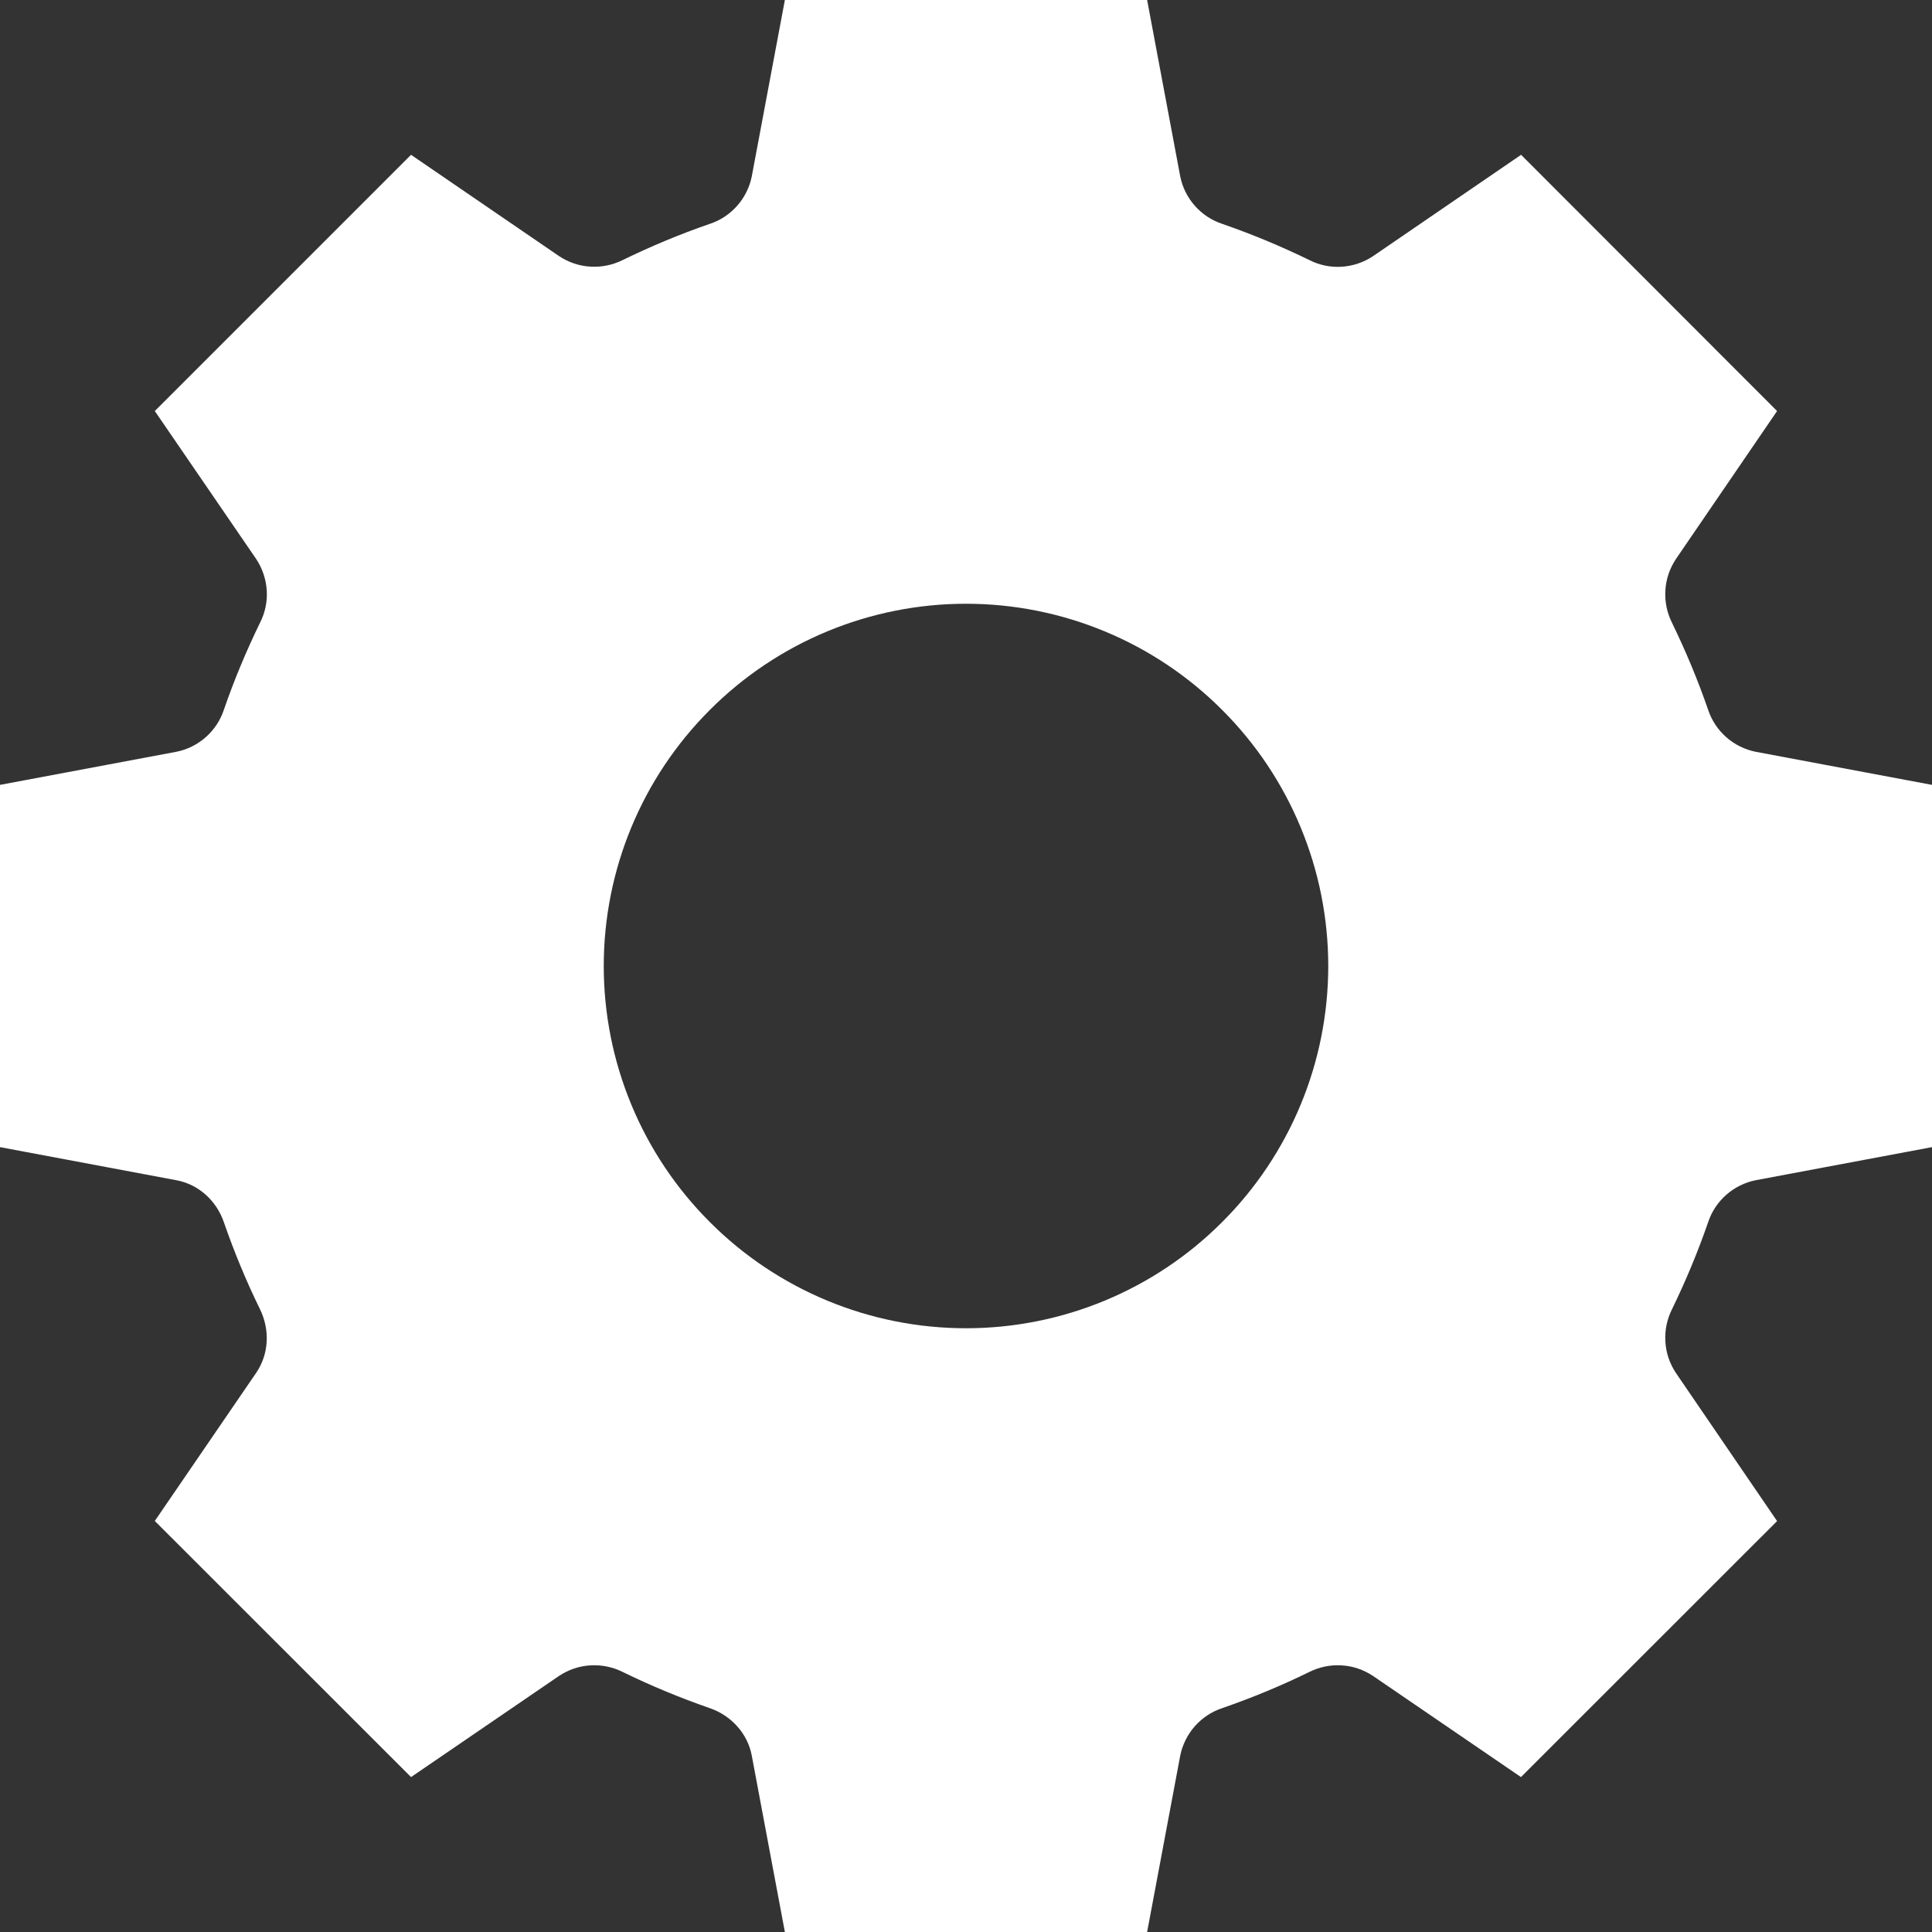 <svg width="16" height="16" viewBox="0 0 16 16" fill="none" xmlns="http://www.w3.org/2000/svg">
<rect x="0" y="0" width="16" height="16" fill="#333333" stroke="none"/>
<g clip-path="url(#clip0_5_2397)">
<path fill-rule="evenodd" clip-rule="evenodd" d="M9.5 0H6.5L6.226 1.46C6.208 1.551 6.166 1.635 6.105 1.704C6.044 1.773 5.966 1.825 5.878 1.854C5.631 1.939 5.39 2.04 5.156 2.154C5.073 2.195 4.981 2.214 4.889 2.208C4.796 2.203 4.707 2.172 4.63 2.121L3.404 1.282L1.282 3.404L2.122 4.63C2.173 4.707 2.203 4.796 2.209 4.889C2.215 4.981 2.196 5.073 2.154 5.156C2.04 5.39 1.939 5.631 1.854 5.878C1.825 5.966 1.773 6.044 1.704 6.105C1.635 6.166 1.551 6.208 1.46 6.226L0 6.5V9.5L1.46 9.774C1.645 9.808 1.793 9.944 1.854 10.122C1.94 10.37 2.04 10.612 2.154 10.844C2.236 11.014 2.228 11.214 2.121 11.37L1.282 12.596L3.404 14.717L4.63 13.879C4.707 13.828 4.796 13.797 4.889 13.792C4.981 13.786 5.073 13.805 5.156 13.846C5.389 13.96 5.63 14.06 5.878 14.146C6.055 14.207 6.192 14.356 6.226 14.54L6.5 16H9.5L9.774 14.54C9.792 14.45 9.834 14.365 9.895 14.296C9.956 14.227 10.034 14.175 10.122 14.146C10.37 14.06 10.612 13.96 10.844 13.846C10.927 13.805 11.019 13.786 11.111 13.792C11.204 13.797 11.293 13.828 11.37 13.879L12.596 14.717L14.717 12.597L13.879 11.37C13.828 11.293 13.797 11.204 13.792 11.111C13.786 11.019 13.805 10.927 13.846 10.844C13.96 10.61 14.061 10.368 14.146 10.122C14.175 10.034 14.227 9.956 14.296 9.895C14.365 9.834 14.45 9.792 14.54 9.774L16 9.5V6.5L14.54 6.226C14.45 6.208 14.365 6.166 14.296 6.105C14.227 6.044 14.175 5.966 14.146 5.878C14.061 5.632 13.96 5.39 13.846 5.156C13.805 5.073 13.786 4.981 13.792 4.889C13.797 4.796 13.828 4.707 13.879 4.63L14.717 3.404L12.597 1.282L11.37 2.122C11.293 2.173 11.204 2.203 11.111 2.209C11.019 2.215 10.927 2.196 10.844 2.154C10.61 2.04 10.368 1.939 10.122 1.854C10.034 1.825 9.956 1.773 9.895 1.704C9.834 1.635 9.792 1.551 9.774 1.46L9.5 0ZM8 11C8.796 11 9.559 10.684 10.121 10.121C10.684 9.559 11 8.796 11 8C11 7.204 10.684 6.441 10.121 5.879C9.559 5.316 8.796 5 8 5C7.204 5 6.441 5.316 5.879 5.879C5.316 6.441 5 7.204 5 8C5 8.796 5.316 9.559 5.879 10.121C6.441 10.684 7.204 11 8 11Z" fill="white"/>
</g>
<defs>
<clipPath id="clip0_5_2397">
<rect width="16" height="16" fill="white"/>
</clipPath>
</defs>
</svg>
